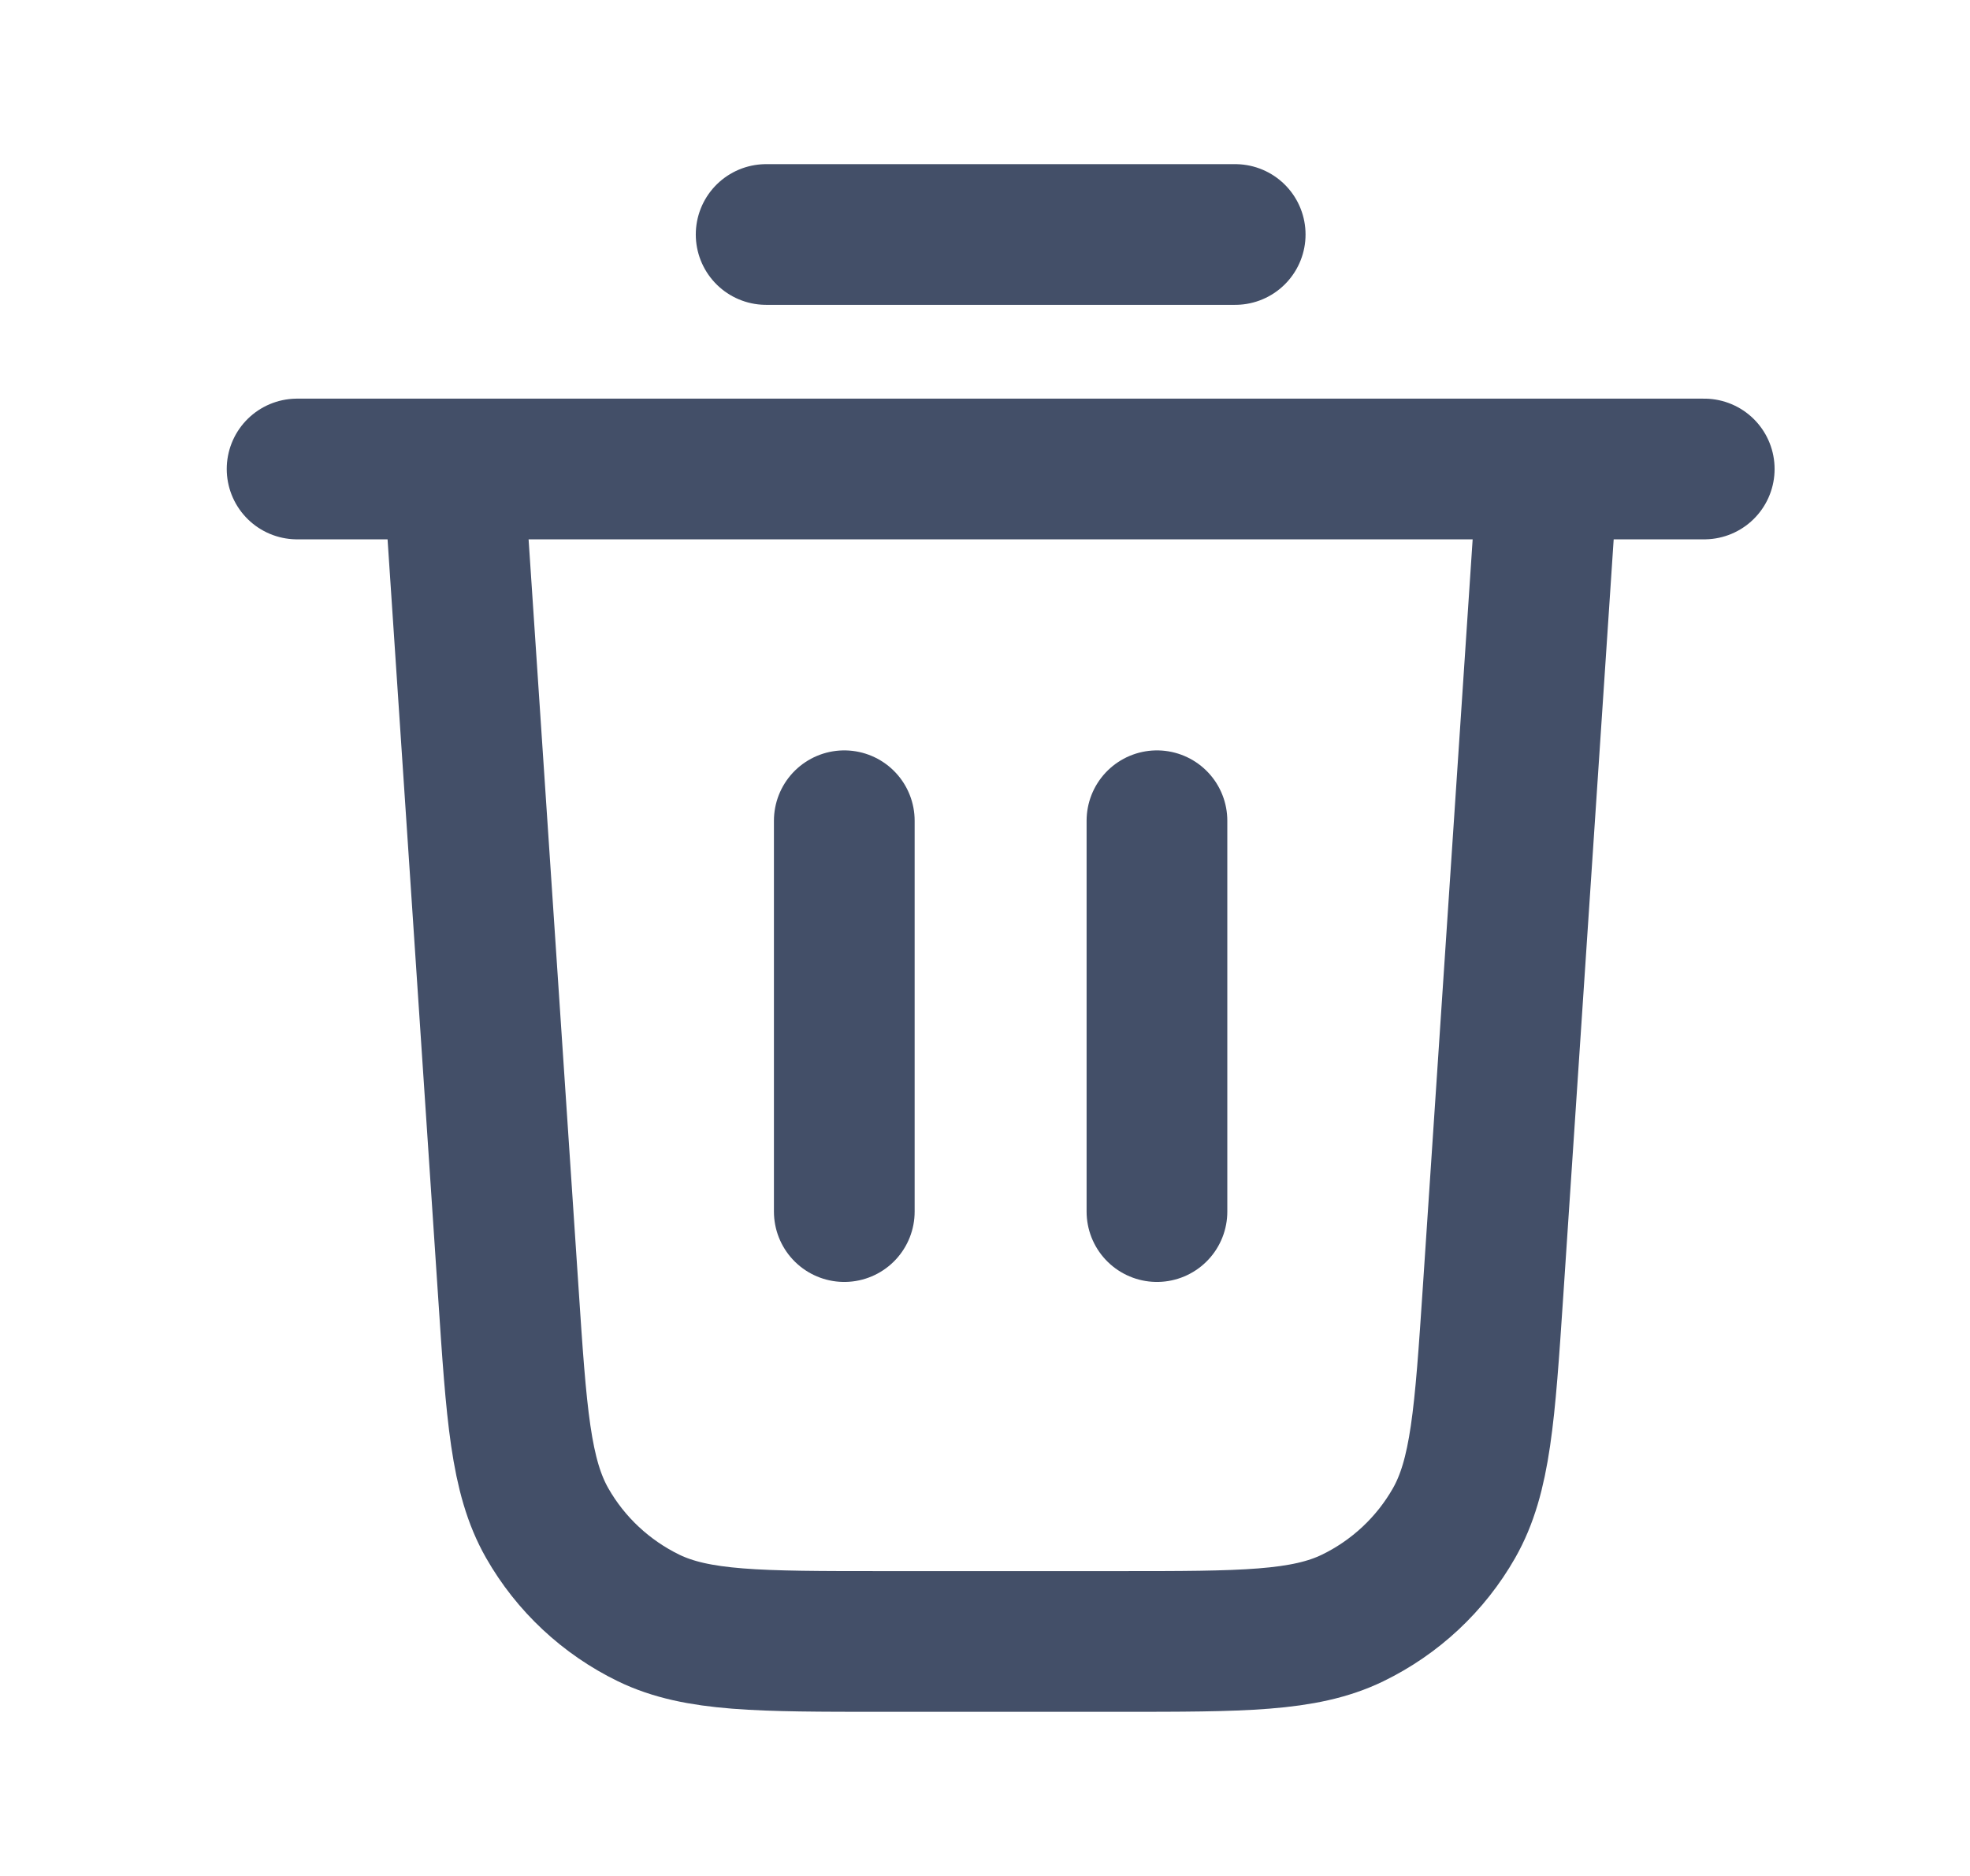 <svg width="21" height="20" viewBox="0 0 21 20" fill="none" stroke="#434F68"
    xmlns="http://www.w3.org/2000/svg">
    <path
        d="M8.167 2.5H13.167M3.167 5H18.167M16.5 5L15.916 13.766C15.828 15.081 15.784 15.739 15.5 16.238C15.25 16.677 14.873 17.029 14.418 17.25C13.902 17.5 13.243 17.5 11.925 17.5H9.409C8.091 17.5 7.432 17.5 6.915 17.25C6.461 17.029 6.083 16.677 5.833 16.238C5.549 15.739 5.505 15.081 5.418 13.766L4.833 5M9 8.75V12.917M12.333 8.75V12.917"
        stroke-width="1.5" stroke-linecap="round" stroke-linejoin="round" />
</svg>